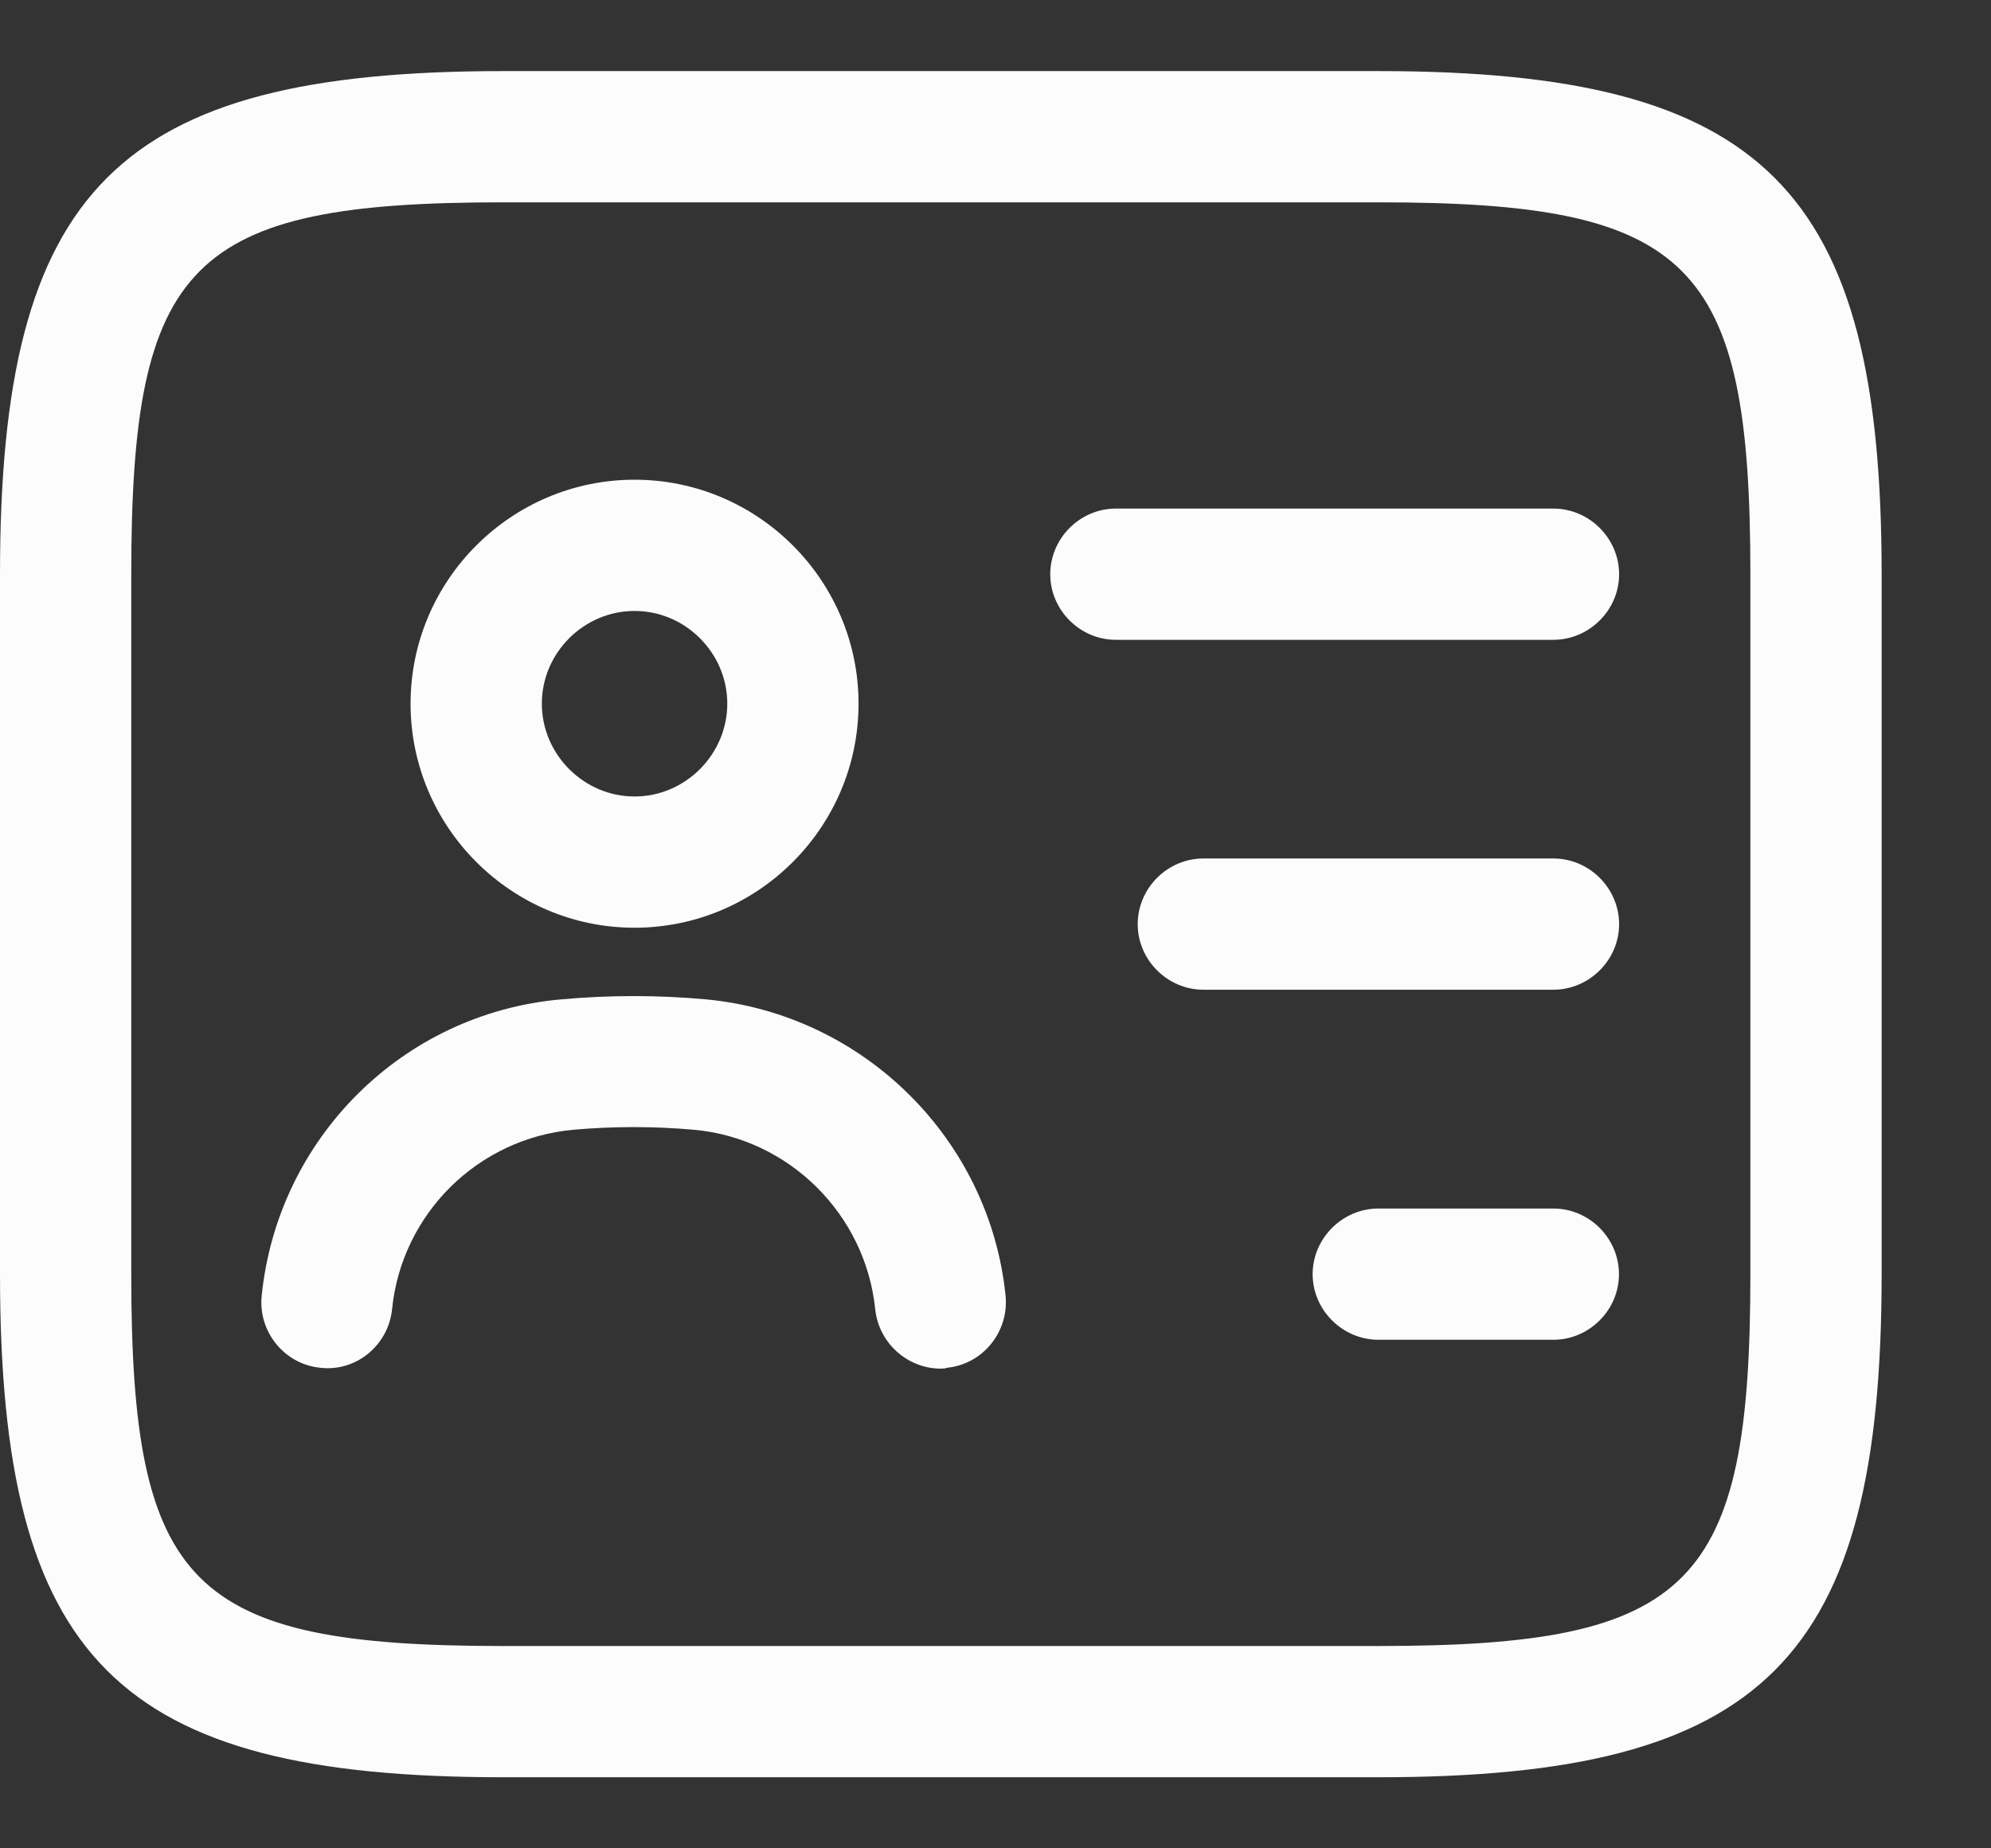 <svg width="14" height="13" viewBox="0 0 14 13" fill="none" xmlns="http://www.w3.org/2000/svg">
<rect x="0" y="0" width="14" height="13" fill="#333333" stroke="none"/>
<path d="M9.692 12.5H3.538C0.825 12.5 0 11.675 0 8.962V4.038C0 1.325 0.825 0.5 3.538 0.5H9.692C12.406 0.5 13.231 1.325 13.231 4.038V8.962C13.231 11.675 12.406 12.5 9.692 12.5ZM3.538 1.423C1.335 1.423 0.923 1.842 0.923 4.038V8.962C0.923 11.159 1.335 11.577 3.538 11.577H9.692C11.895 11.577 12.308 11.159 12.308 8.962V4.038C12.308 1.842 11.895 1.423 9.692 1.423H3.538Z" fill="#FCFCFC"/>
<path d="M10.923 4.5H7.846C7.594 4.5 7.385 4.291 7.385 4.039C7.385 3.786 7.594 3.577 7.846 3.577H10.923C11.175 3.577 11.385 3.786 11.385 4.039C11.385 4.291 11.175 4.5 10.923 4.5Z" fill="#FCFCFC"/>
<path d="M10.923 6.961H8.462C8.209 6.961 8 6.752 8 6.5C8 6.247 8.209 6.038 8.462 6.038H10.923C11.175 6.038 11.385 6.247 11.385 6.5C11.385 6.752 11.175 6.961 10.923 6.961Z" fill="#FCFCFC"/>
<path d="M10.923 9.423H9.692C9.44 9.423 9.23 9.214 9.23 8.962C9.23 8.709 9.44 8.5 9.692 8.5H10.923C11.175 8.5 11.384 8.709 11.384 8.962C11.384 9.214 11.175 9.423 10.923 9.423Z" fill="#FCFCFC"/>
<path d="M4.462 6.525C3.594 6.525 2.887 5.817 2.887 4.949C2.887 4.082 3.594 3.374 4.462 3.374C5.33 3.374 6.037 4.082 6.037 4.949C6.037 5.817 5.33 6.525 4.462 6.525ZM4.462 4.297C4.105 4.297 3.81 4.592 3.81 4.949C3.81 5.306 4.105 5.602 4.462 5.602C4.819 5.602 5.114 5.306 5.114 4.949C5.114 4.592 4.819 4.297 4.462 4.297Z" fill="#FCFCFC"/>
<path d="M6.615 9.626C6.382 9.626 6.179 9.447 6.154 9.207C6.086 8.543 5.551 8.007 4.88 7.946C4.597 7.921 4.314 7.921 4.031 7.946C3.36 8.007 2.825 8.537 2.757 9.207C2.732 9.46 2.505 9.65 2.252 9.62C2 9.595 1.815 9.367 1.84 9.115C1.951 8.007 2.831 7.127 3.945 7.029C4.283 6.998 4.628 6.998 4.966 7.029C6.074 7.134 6.96 8.014 7.071 9.115C7.095 9.367 6.911 9.595 6.659 9.62C6.646 9.626 6.628 9.626 6.615 9.626Z" fill="#FCFCFC"/>
</svg>
